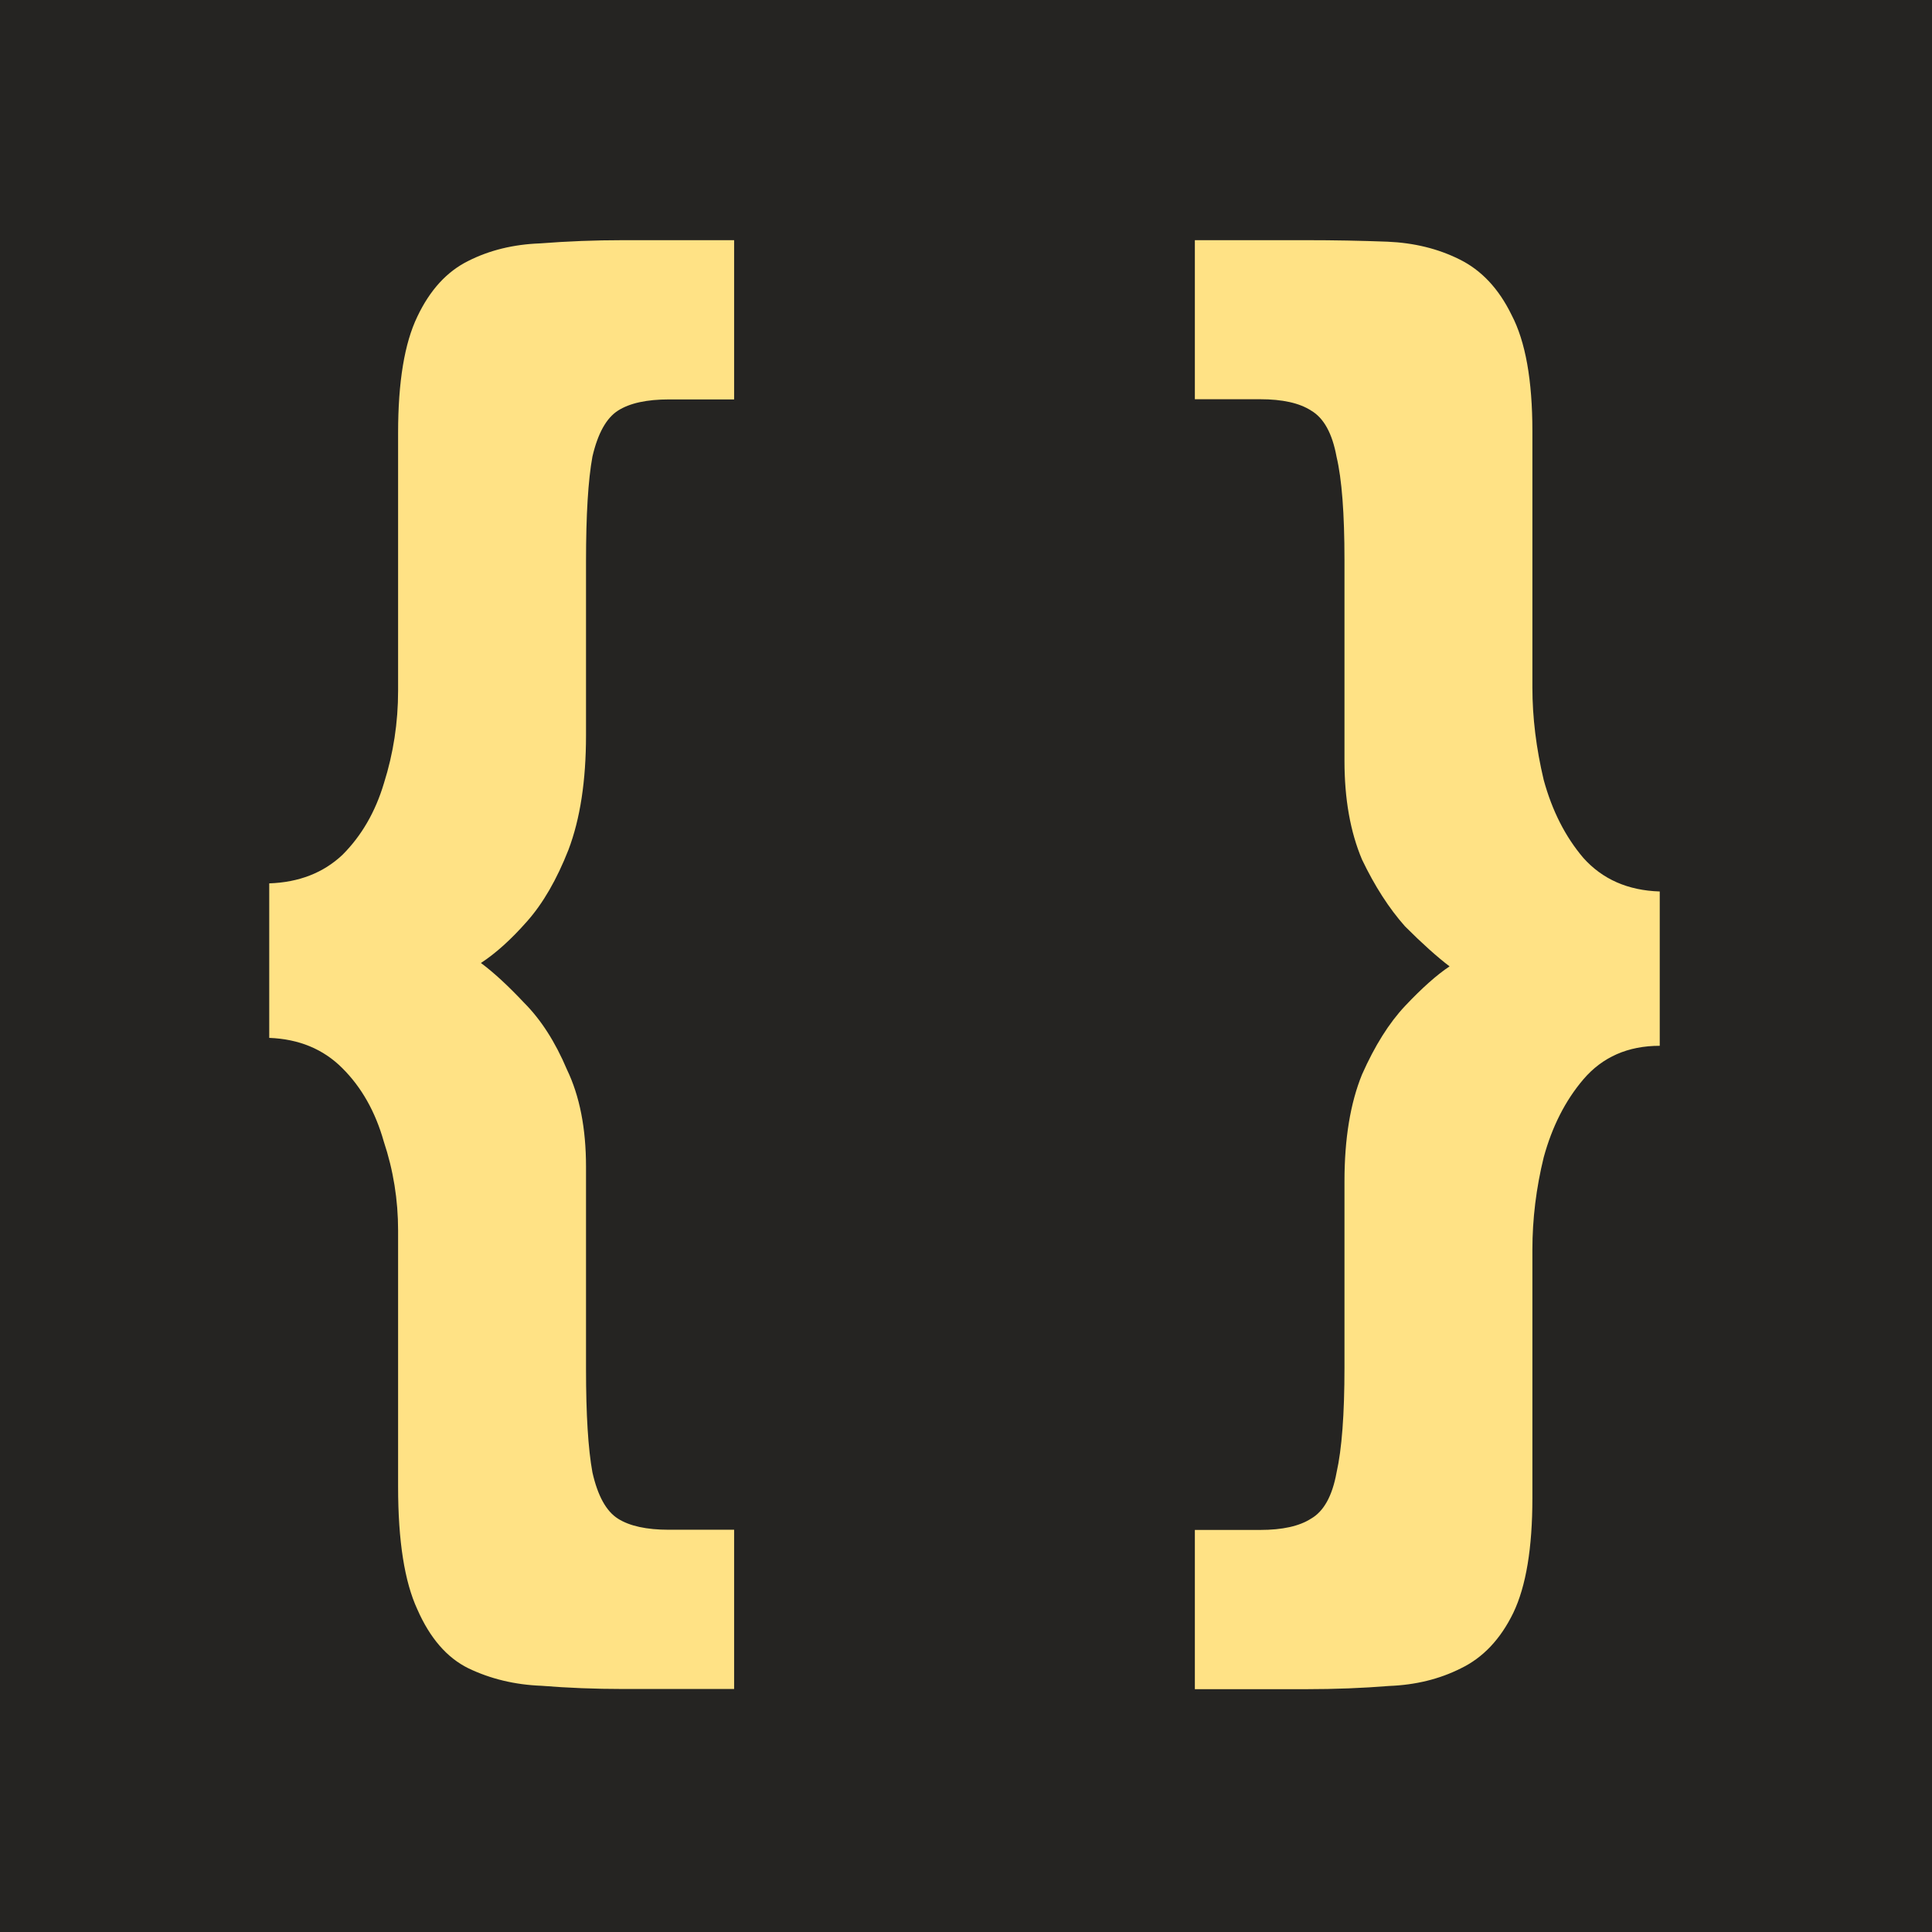<svg xmlns="http://www.w3.org/2000/svg" width="1024" height="1024"><path fill="#252422" d="M0 0h1024v1024H0z"/><path fill="#ffe285" d="M354.6 211.7q-17.7 0-27 5.9T314 242q-3.4 18.5-3.4 55.7v92q0 36.2-9.3 60.7-9.3 23.7-22 38-12.6 14.3-24.4 22 10.1 7.5 22.8 21 13.5 13.5 22.8 35.5 10.1 21 10.1 51.5v107.2q0 36.2 3.4 54.8 4.2 18.6 13.5 24.5 9.3 5.9 27 5.9h34.6v84.4h-59q-22 0-43.1-1.7-21.1-.8-38.8-9.3-17-8.4-27-31.2-10.2-22-10.2-65V652.2q0-24.4-7.6-47.2-6.7-23.7-22-38.9-15.1-15.1-38.7-16v-81.9q23.6-.8 38.8-15.1 15.2-15.2 22-38 7.5-23.7 7.5-49V229.4q0-40.5 10.2-61.6 10-21.1 27-29.5 16.8-8.5 38-9.3 21.9-1.7 43.8-1.7h59.1v84.4zm313.3 599.2q17.7 0 27-6 10.1-5.8 13.5-24.4 4.2-18.6 4.2-55.7v-98.7q0-33.8 9.3-56.6 10.1-22.8 22.8-36.3 13.5-14.3 23.6-21-10.1-7.7-23.6-21.2-12.7-14.3-22.8-35.4-9.3-22-9.3-52.3V296.9q0-37.1-4.2-54.8-3.4-18.6-13.5-24.5-9.3-6-27-6h-34.6v-84.3h59q22 0 43.1.8 21.1.9 38 9.3Q791 146 801.2 167q11 21 11 61.6v135.8q0 23.7 6 49 6.7 24.5 21 41.3 15.2 17 40.5 17.8v81.8q-25.3 0-40.5 17.8-14.3 16.8-21 41.3-6 24.5-6 49V794q0 39.7-10.1 60.8-10.2 21-27.9 29.5-16.9 8.5-38 9.3-21 1.7-43.8 1.7h-59.1v-84.4z"/></svg>